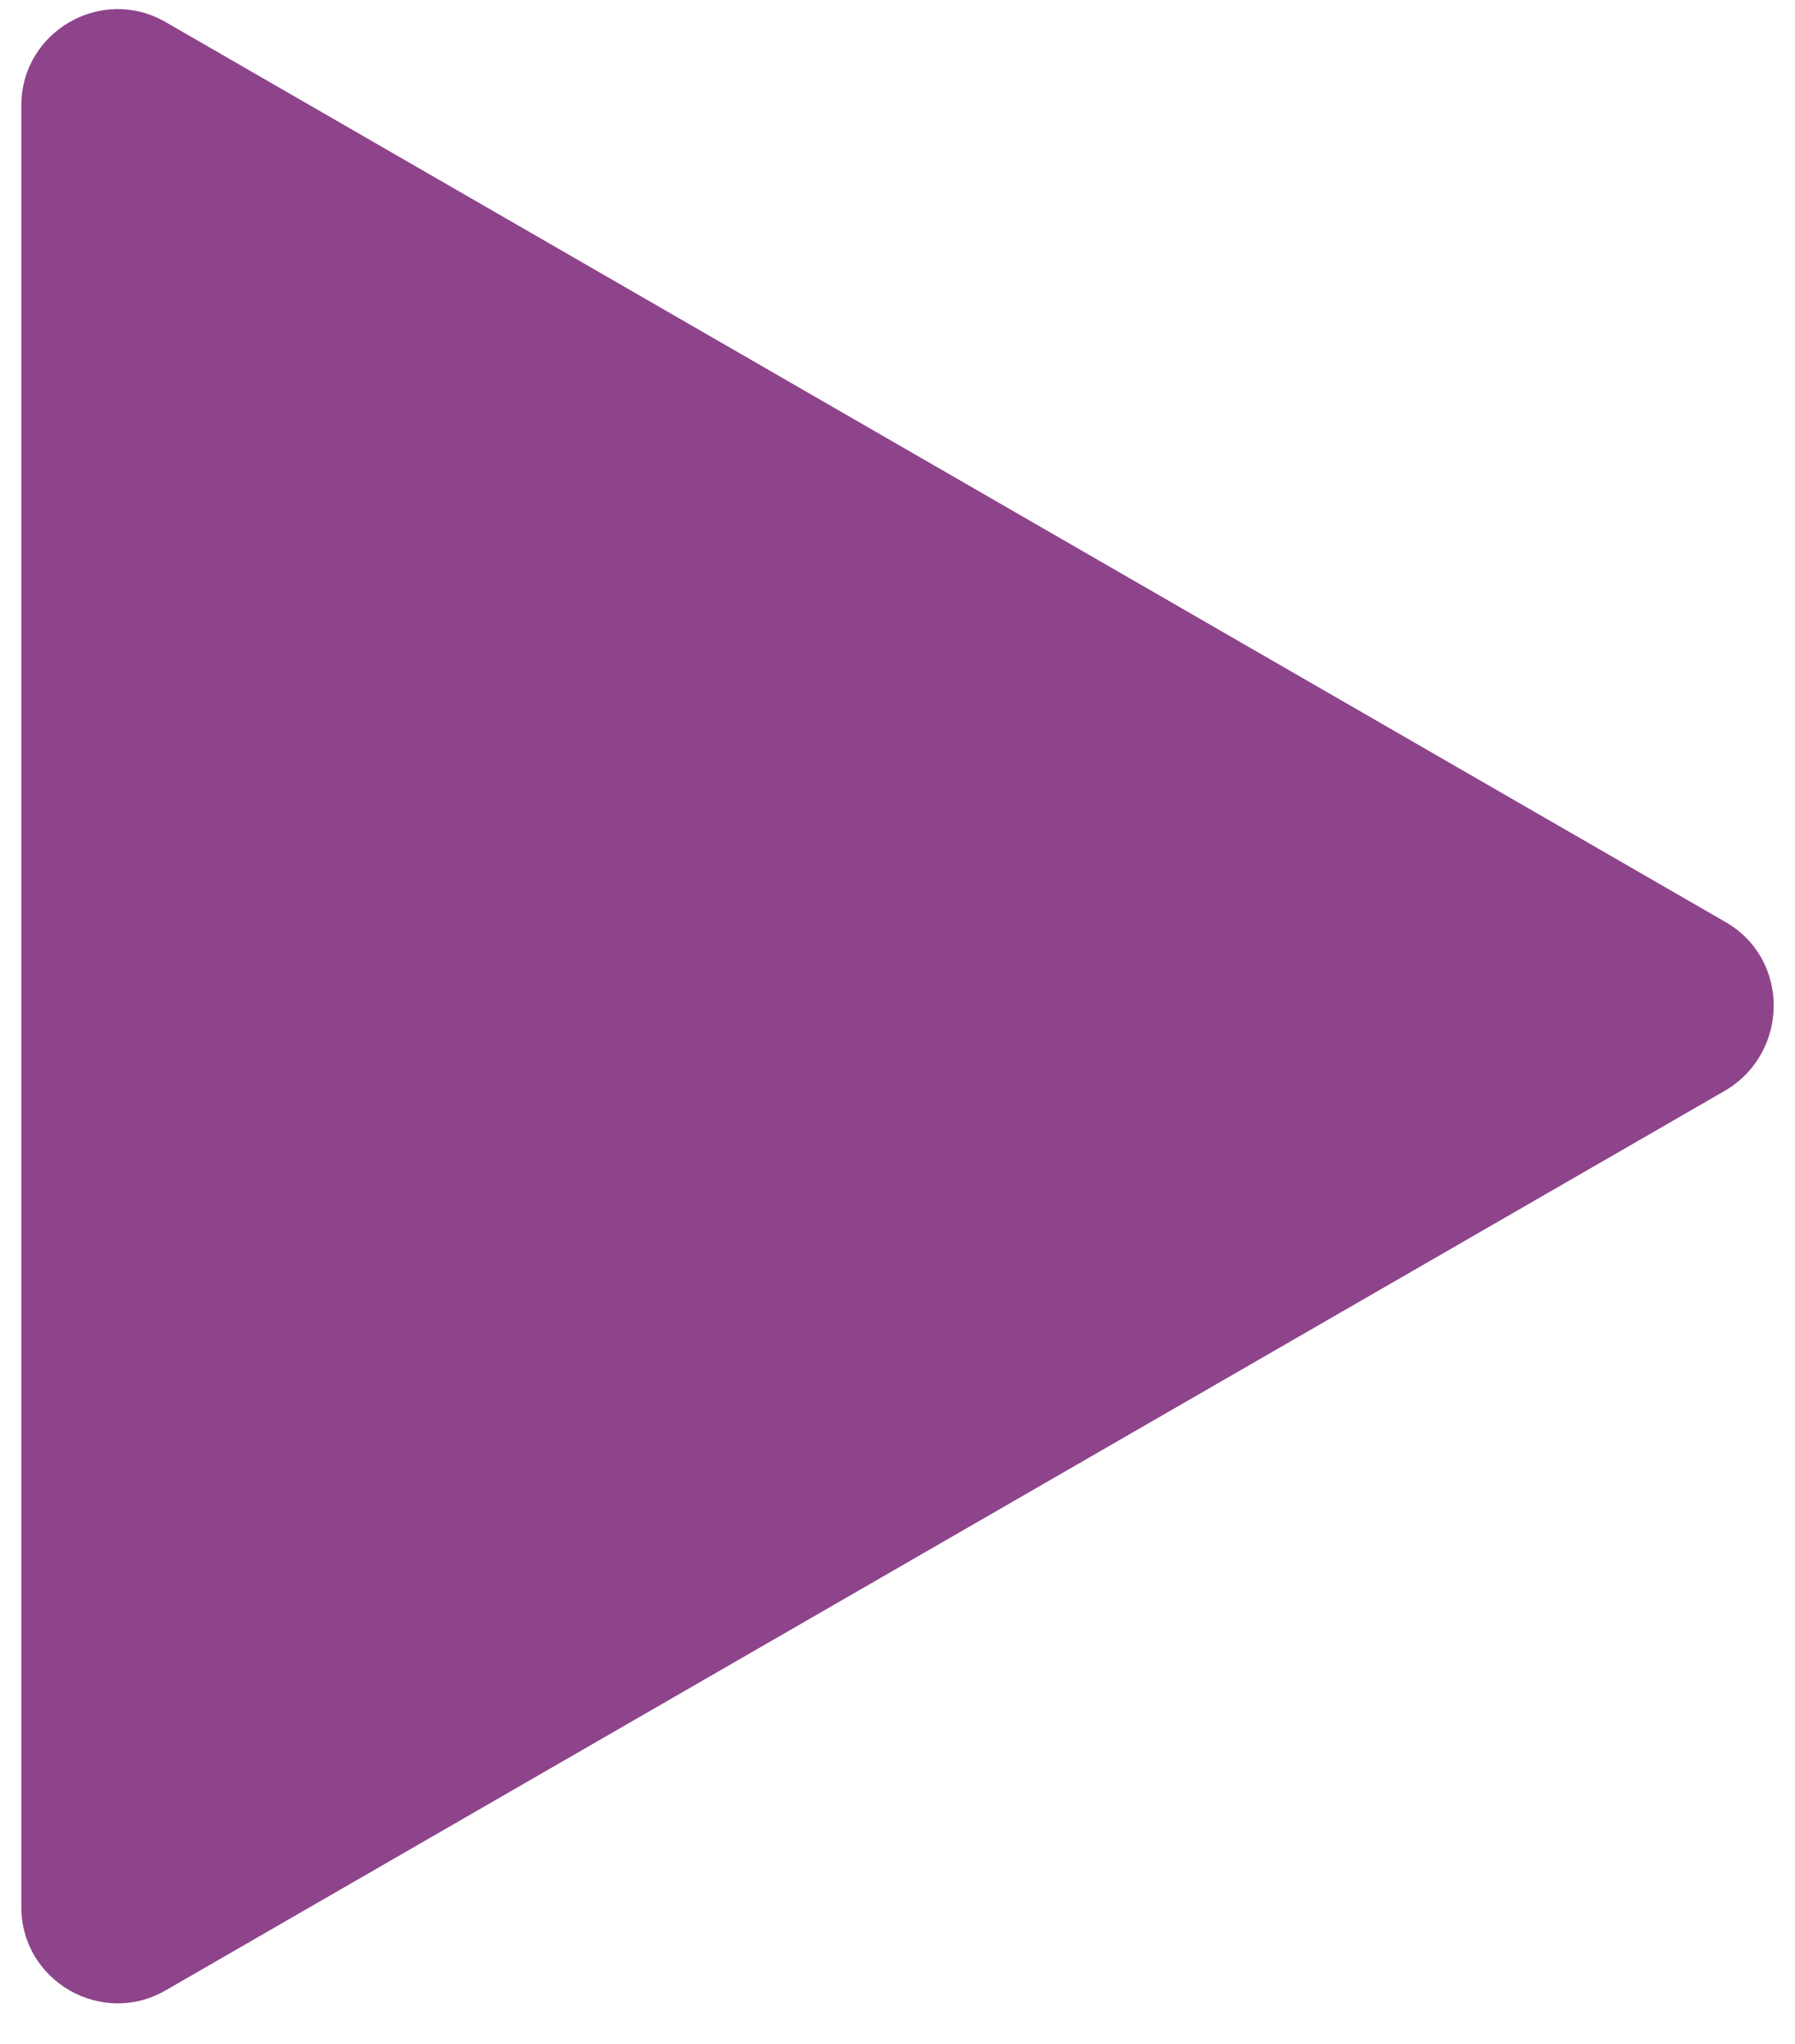 <svg width="36" height="41" viewBox="0 0 36 41" fill="none" xmlns="http://www.w3.org/2000/svg">
<path d="M34.609 18.495L3.319 0.441C2.034 -0.298 0.428 0.634 0.428 2.112V38.253C0.428 39.73 2.034 40.662 3.319 39.923L34.609 21.869C35.894 21.097 35.894 19.234 34.609 18.495Z" fill="#8D448B"/>
</svg>

